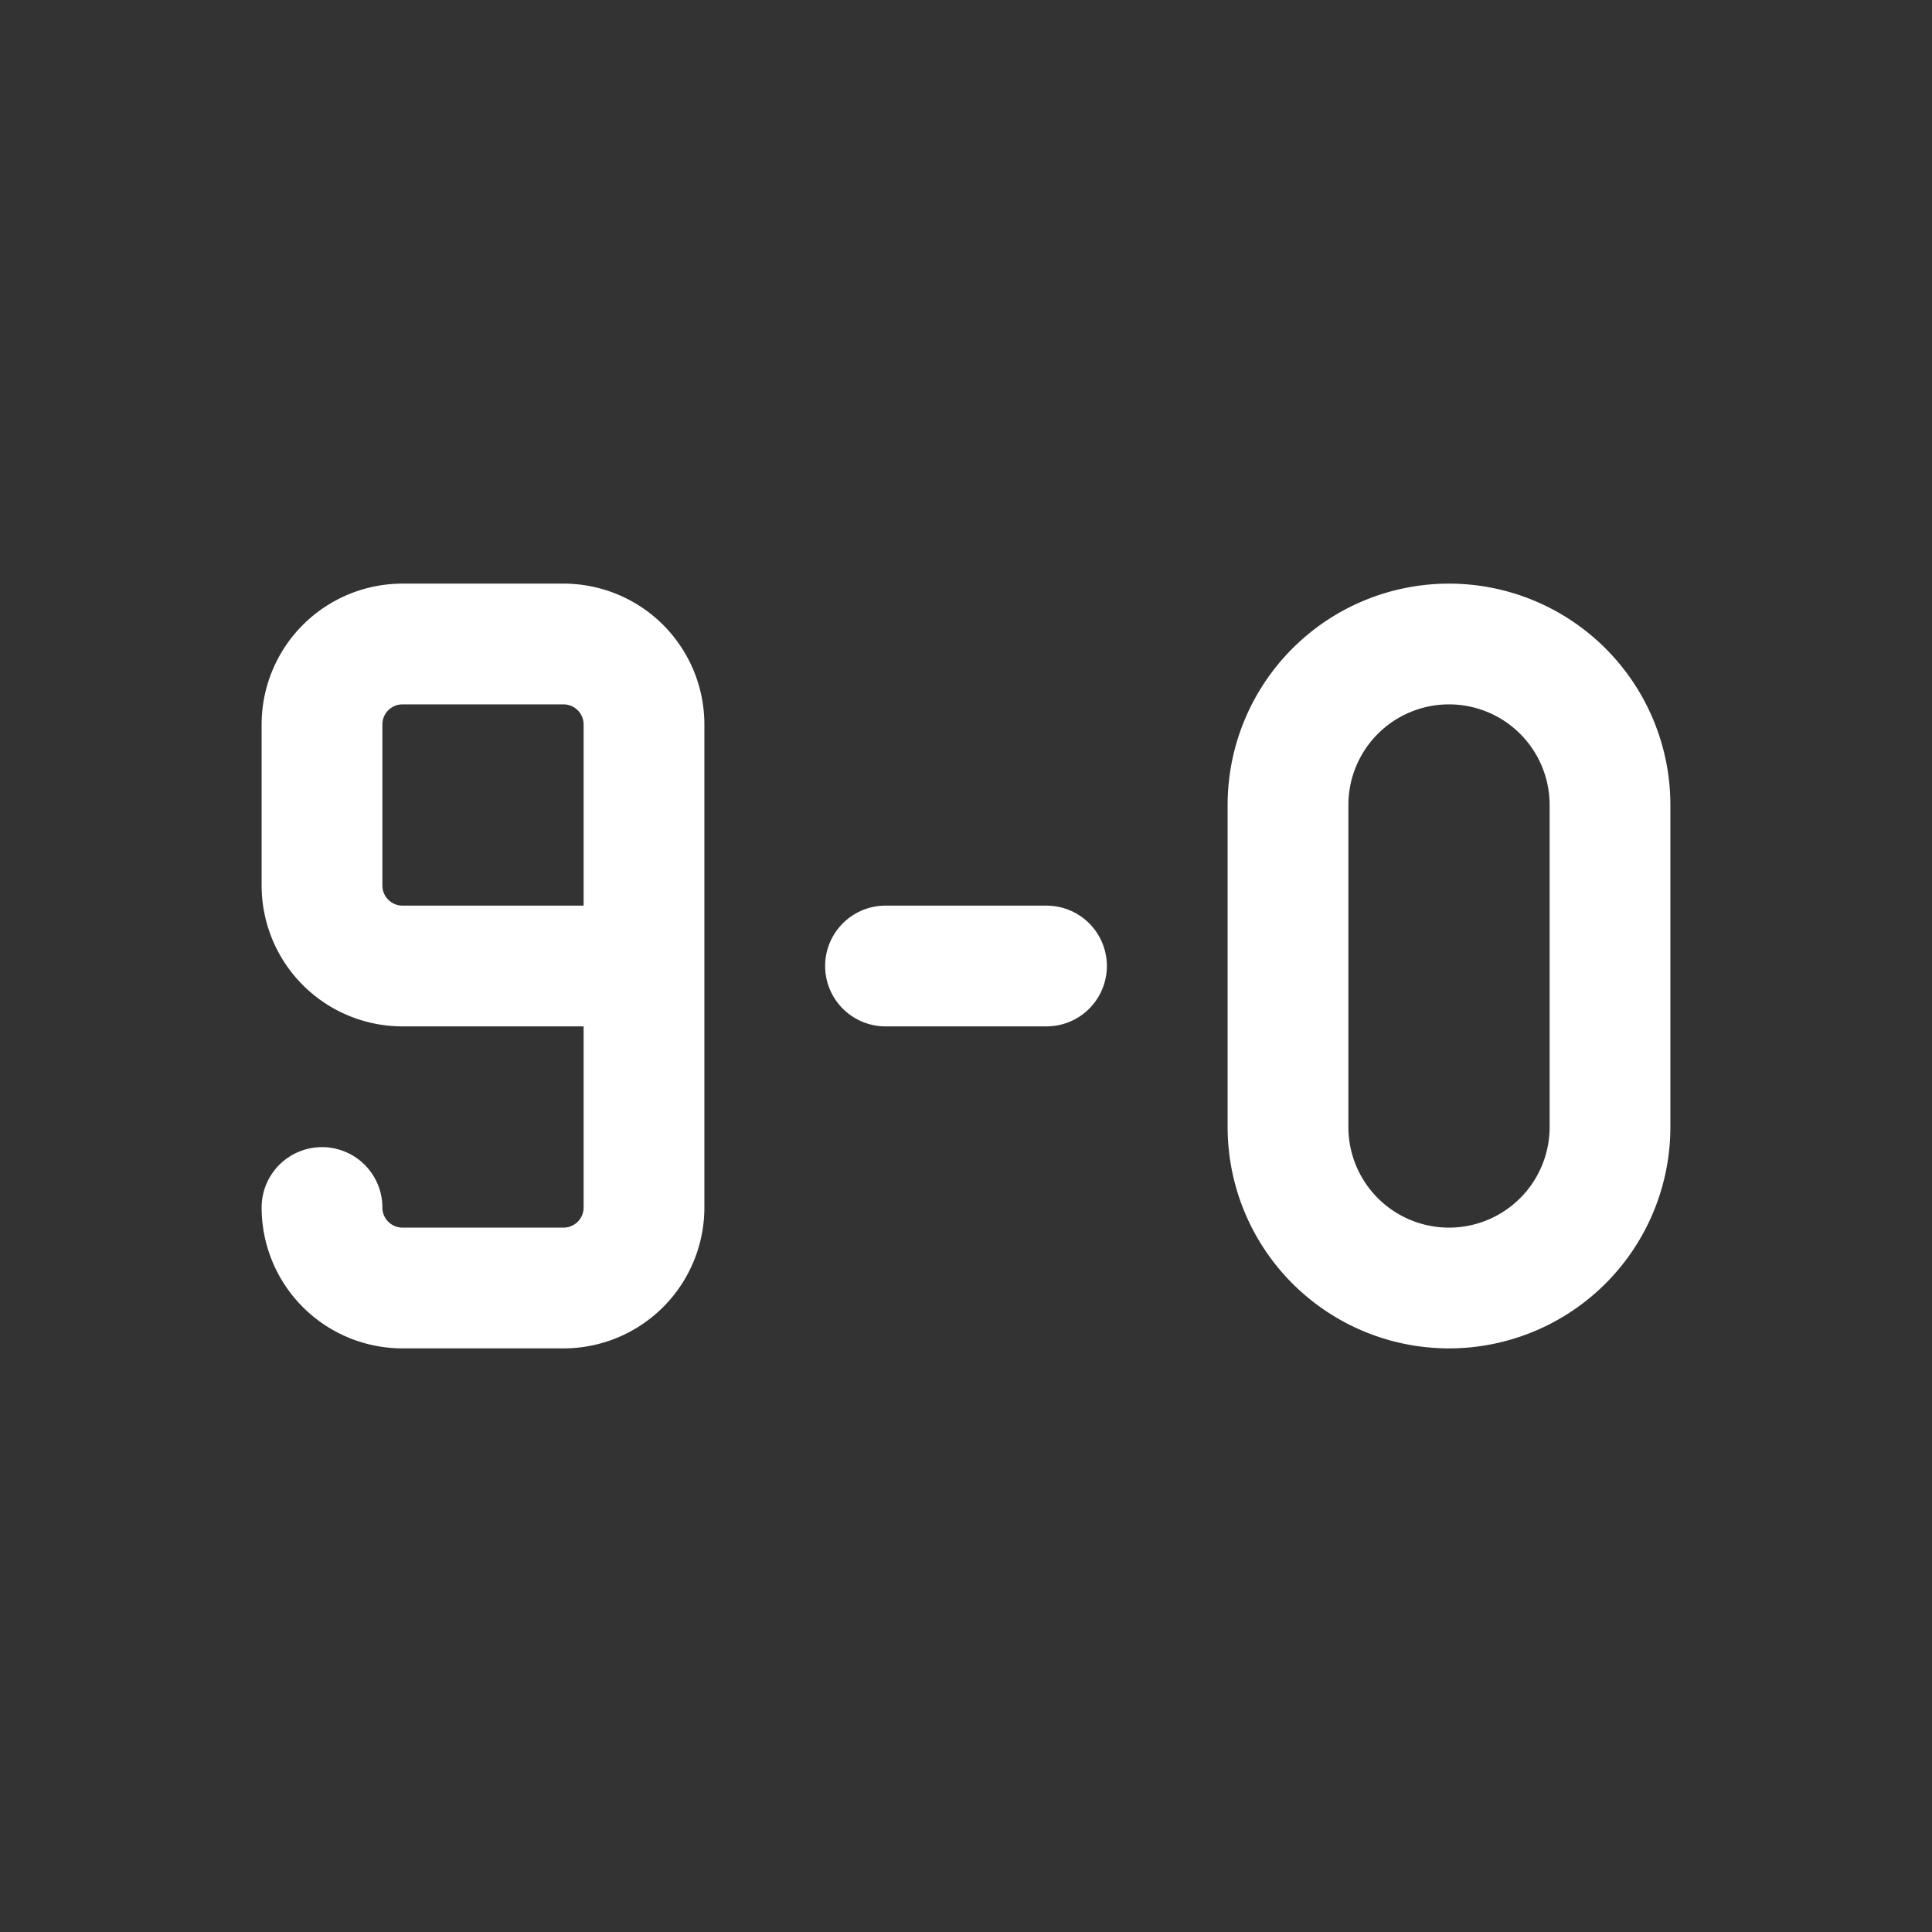 <svg xmlns="http://www.w3.org/2000/svg" class="icon icon-tabler icon-tabler-sort-9-0" width="24" height="24" viewBox="0 0 24 24" stroke-width="1.5" stroke="#ffffff" fill="none" stroke-linecap="round" stroke-linejoin="round"><rect x="0" y="0" width="24" height="24" fill="#333333" stroke="none"/>  <path stroke="none" d="M0 0h24v24H0z" fill="none"/>  <path d="M4 15a1 1 0 0 0 1 1h2a1 1 0 0 0 1 -1v-6a1 1 0 0 0 -1 -1h-2a1 1 0 0 0 -1 1v2a1 1 0 0 0 1 1h3" />  <path d="M16 10v4a2 2 0 1 0 4 0v-4a2 2 0 1 0 -4 0z" />  <path d="M11 12h2" /></svg>